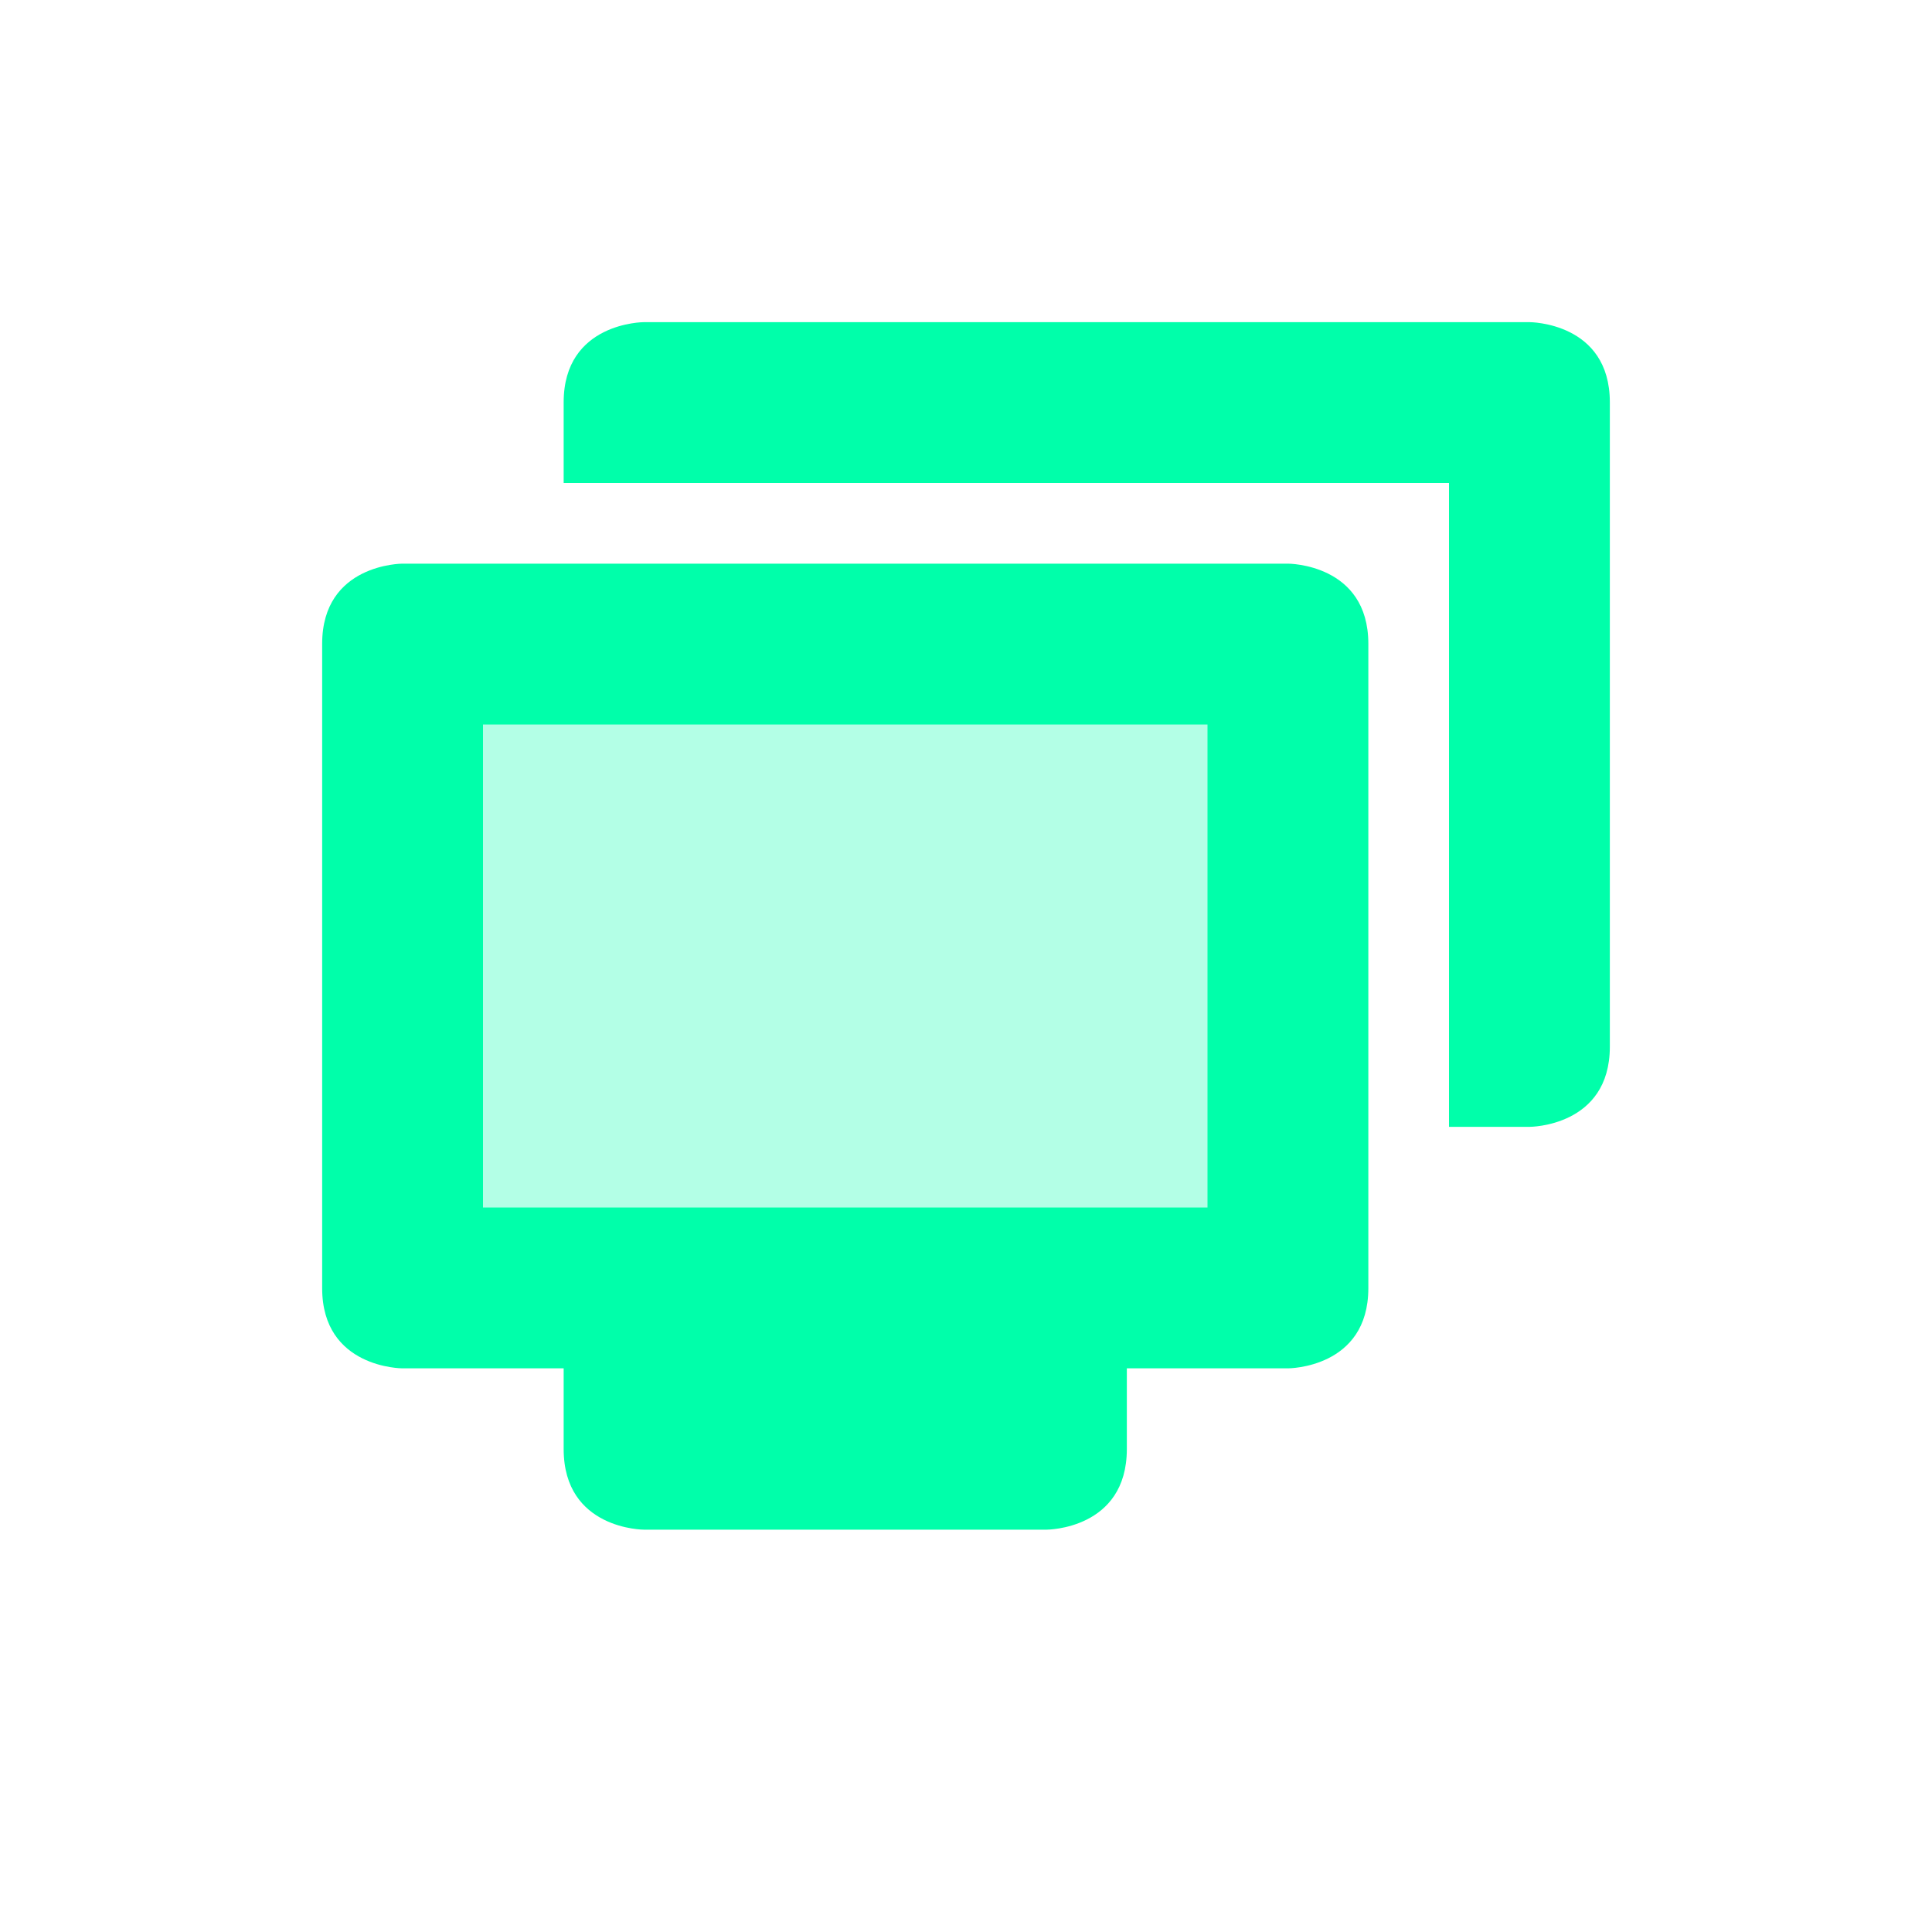 <svg xmlns="http://www.w3.org/2000/svg" xmlns:xlink="http://www.w3.org/1999/xlink" width="16" height="16" viewBox="0 0 16 16" version="1.1">
<defs>
<filter id="alpha" filterUnits="objectBoundingBox" x="0%" y="0%" width="100%" height="100%">
  <feColorMatrix type="matrix" in="SourceGraphic" values="0 0 0 0 1 0 0 0 0 1 0 0 0 0 1 0 0 0 1 0"/>
</filter>
<mask id="mask0">
  <g filter="url(#alpha)">
<rect x="0" y="0" width="16" height="16" style="fill:rgb(0%,0%,0%);fill-opacity:0.3;stroke:none;"/>
  </g>
</mask>
<clipPath id="clip1">
  <rect x="0" y="0" width="16" height="16"/>
</clipPath>
<g id="surface5" clip-path="url(#clip1)">
<path style=" stroke:none;fill-rule:nonzero;fill:rgb(0%,100%,66.667%);fill-opacity:1;" d="M 3.332 5.332 L 10.668 5.332 L 10.668 10.668 L 3.332 10.668 Z M 3.332 5.332 "/>
</g>
</defs>
<g id="surface1">
<use xlink:href="#surface5" mask="url(#mask0)"/>
<path style=" stroke:none;fill-rule:nonzero;fill:rgb(0%,100%,66.667%);fill-opacity:1;" d="M 3.332 4.668 C 3.332 4.668 2.668 4.668 2.668 5.332 L 2.668 10.668 C 2.668 11.332 3.332 11.332 3.332 11.332 L 4.668 11.332 L 4.668 12 C 4.668 12.668 5.332 12.668 5.332 12.668 L 8.668 12.668 C 8.668 12.668 9.332 12.668 9.332 12 L 9.332 11.332 L 10.668 11.332 C 10.668 11.332 11.332 11.332 11.332 10.668 L 11.332 5.332 C 11.332 4.668 10.668 4.668 10.668 4.668 Z M 4 6 L 10 6 L 10 10 L 4 10 Z M 4 6 "/>
<path style=" stroke:none;fill-rule:nonzero;fill:rgb(0%,100%,66.667%);fill-opacity:1;" d="M 5.332 2.668 C 5.332 2.668 4.668 2.668 4.668 3.332 L 4.668 4 L 12 4 L 12 9.332 L 12.668 9.332 C 12.668 9.332 13.332 9.332 13.332 8.668 L 13.332 3.332 C 13.332 2.668 12.668 2.668 12.668 2.668 Z M 5.332 2.668 "/>
</g>
</svg>
